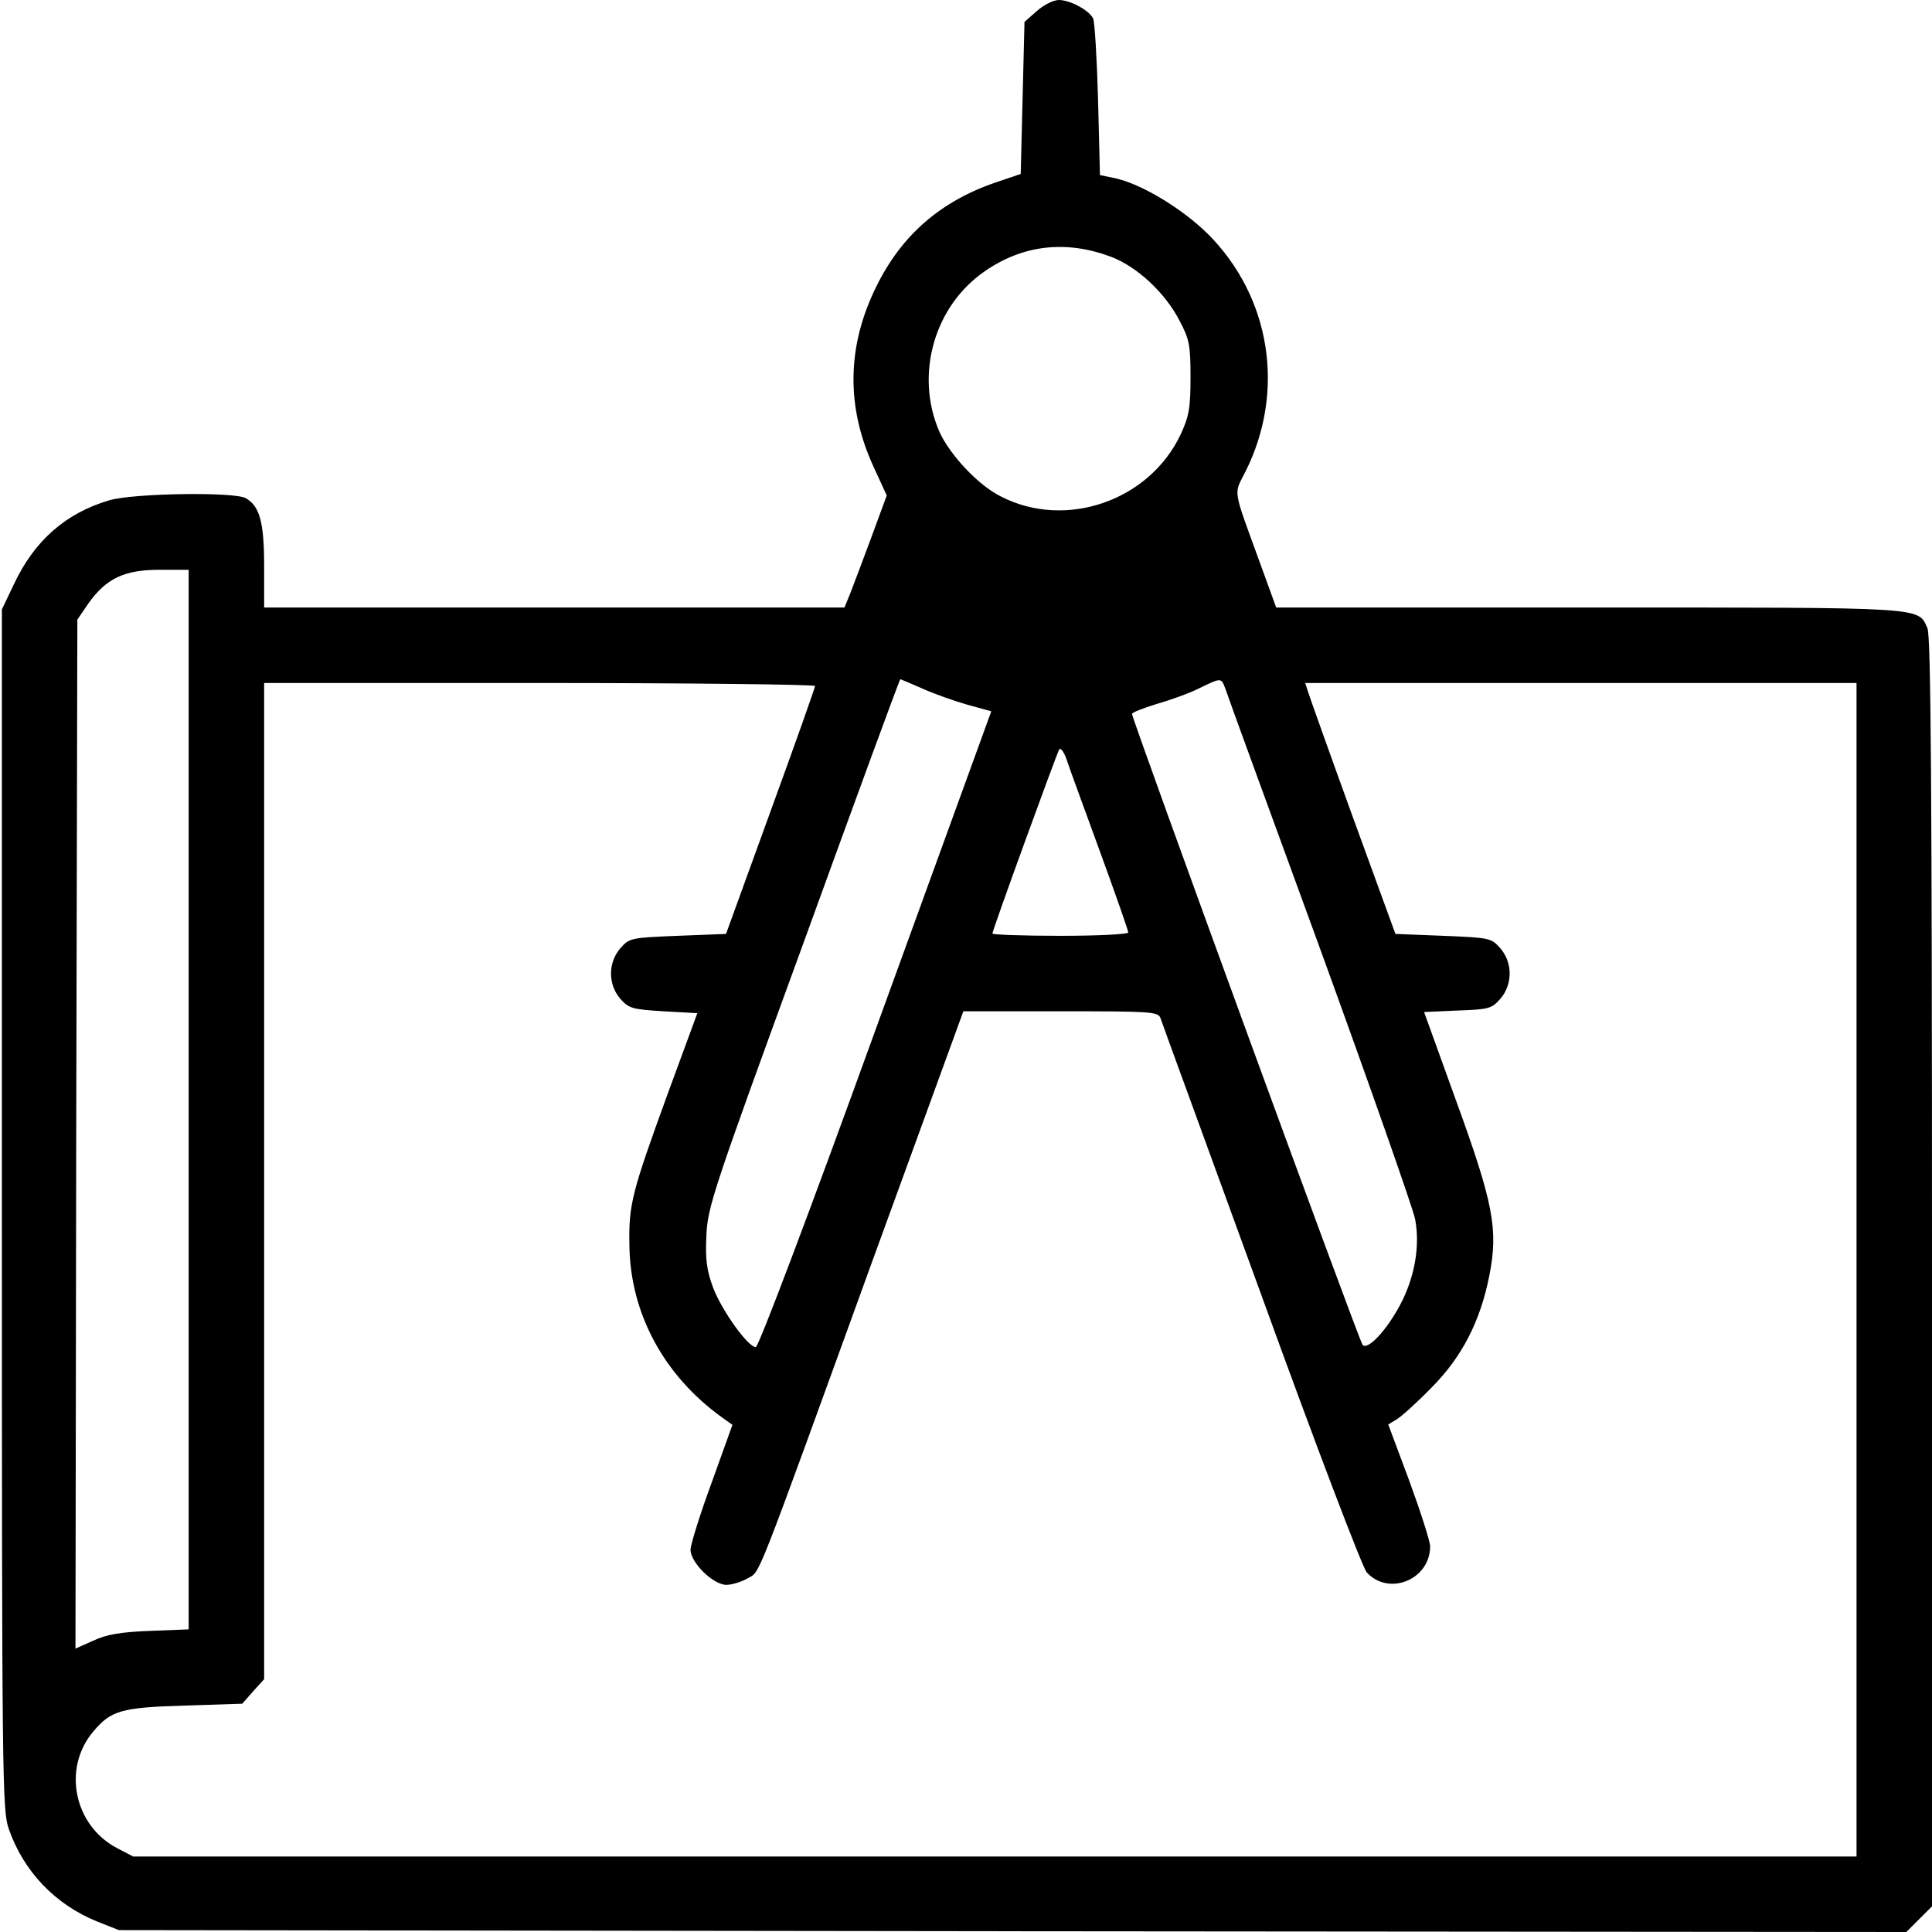 <?xml version="1.0" standalone="no"?>
<!DOCTYPE svg PUBLIC "-//W3C//DTD SVG 20010904//EN"
 "http://www.w3.org/TR/2001/REC-SVG-20010904/DTD/svg10.dtd">
<svg version="1.0" xmlns="http://www.w3.org/2000/svg"
 width="512pt" height="512pt" viewBox="0 0 512 512"
 preserveAspectRatio="xMidYMid meet">

<g transform="translate(0,512) scale(0.1,-0.1)"
fill="#000000" stroke="none">
<path d="M2748 5091 l-33 -29 -5 -202 -5 -201 -65 -22 c-147 -50 -251 -140
-318 -277 -78 -158 -80 -318 -7 -477 l35 -76 -39 -106 c-22 -59 -47 -126 -56
-149 l-17 -42 -769 0 -769 0 0 110 c0 117 -12 159 -49 180 -32 17 -299 13
-362 -6 -115 -34 -198 -107 -252 -222 l-32 -67 0 -1590 c0 -1504 1 -1593 18
-1641 39 -113 123 -201 234 -246 l58 -23 2368 -3 2369 -2 34 34 34 34 0 1681
c0 1281 -3 1686 -12 1706 -26 57 4 55 -896 55 l-830 0 -41 113 c-76 209 -72
184 -40 248 106 212 67 462 -100 629 -69 68 -177 133 -247 148 l-39 8 -5 199
c-3 110 -9 207 -13 216 -11 22 -61 49 -91 49 -14 0 -40 -13 -58 -29z m195
-651 c70 -26 145 -96 183 -170 26 -49 29 -65 29 -150 0 -82 -4 -103 -26 -151
-83 -176 -304 -253 -476 -165 -61 30 -137 112 -164 173 -65 151 -13 333 122
425 100 69 214 82 332 38z m-2443 -2234 l0 -1404 -102 -4 c-77 -3 -115 -9
-151 -26 l-47 -21 2 1364 3 1363 30 44 c47 65 94 88 188 88 l77 0 0 -1404z
m1945 1089 c31 -14 85 -33 120 -43 l62 -17 -306 -842 c-178 -492 -311 -843
-318 -843 -21 0 -90 97 -113 157 -17 46 -21 74 -18 138 3 76 17 118 258 778
139 383 254 697 256 697 1 0 27 -11 59 -25z m803 -2 c5 -16 118 -325 251 -689
132 -363 245 -685 251 -714 14 -72 -1 -156 -40 -229 -36 -67 -85 -120 -99
-105 -9 9 -611 1657 -611 1672 0 4 29 15 64 26 35 10 86 28 112 41 62 30 60
30 72 -2z m-1088 9 c0 -4 -53 -154 -118 -332 l-118 -325 -128 -5 c-125 -5
-128 -6 -152 -33 -33 -38 -33 -96 0 -134 22 -25 31 -28 114 -33 l90 -5 -79
-215 c-95 -261 -103 -292 -101 -400 2 -180 91 -345 245 -456 l28 -20 -55 -153
c-31 -84 -56 -165 -56 -178 0 -34 60 -93 95 -93 15 0 40 8 56 17 35 21 13 -35
329 836 l243 667 257 0 c236 0 258 -1 265 -17 3 -10 124 -340 267 -733 146
-403 269 -725 280 -737 59 -64 168 -19 168 69 0 13 -25 91 -55 173 l-56 150
23 14 c13 8 54 45 91 83 81 81 130 176 154 298 24 122 11 191 -90 468 l-83
230 89 4 c83 3 90 5 113 31 33 38 33 96 0 134 -24 27 -27 28 -151 33 l-127 5
-113 310 c-62 171 -115 320 -119 333 l-7 22 730 0 731 0 0 -1555 0 -1555
-2283 0 -2284 0 -44 23 c-113 60 -144 211 -62 308 47 56 74 64 241 69 l154 5
29 33 29 32 0 1320 0 1320 730 0 c402 0 730 -4 730 -8z m754 -436 c42 -115 76
-212 76 -217 0 -5 -81 -9 -180 -9 -99 0 -180 3 -180 6 0 9 170 476 177 488 4
5 12 -6 19 -25 6 -19 46 -128 88 -243z"/>
</g>
</svg>